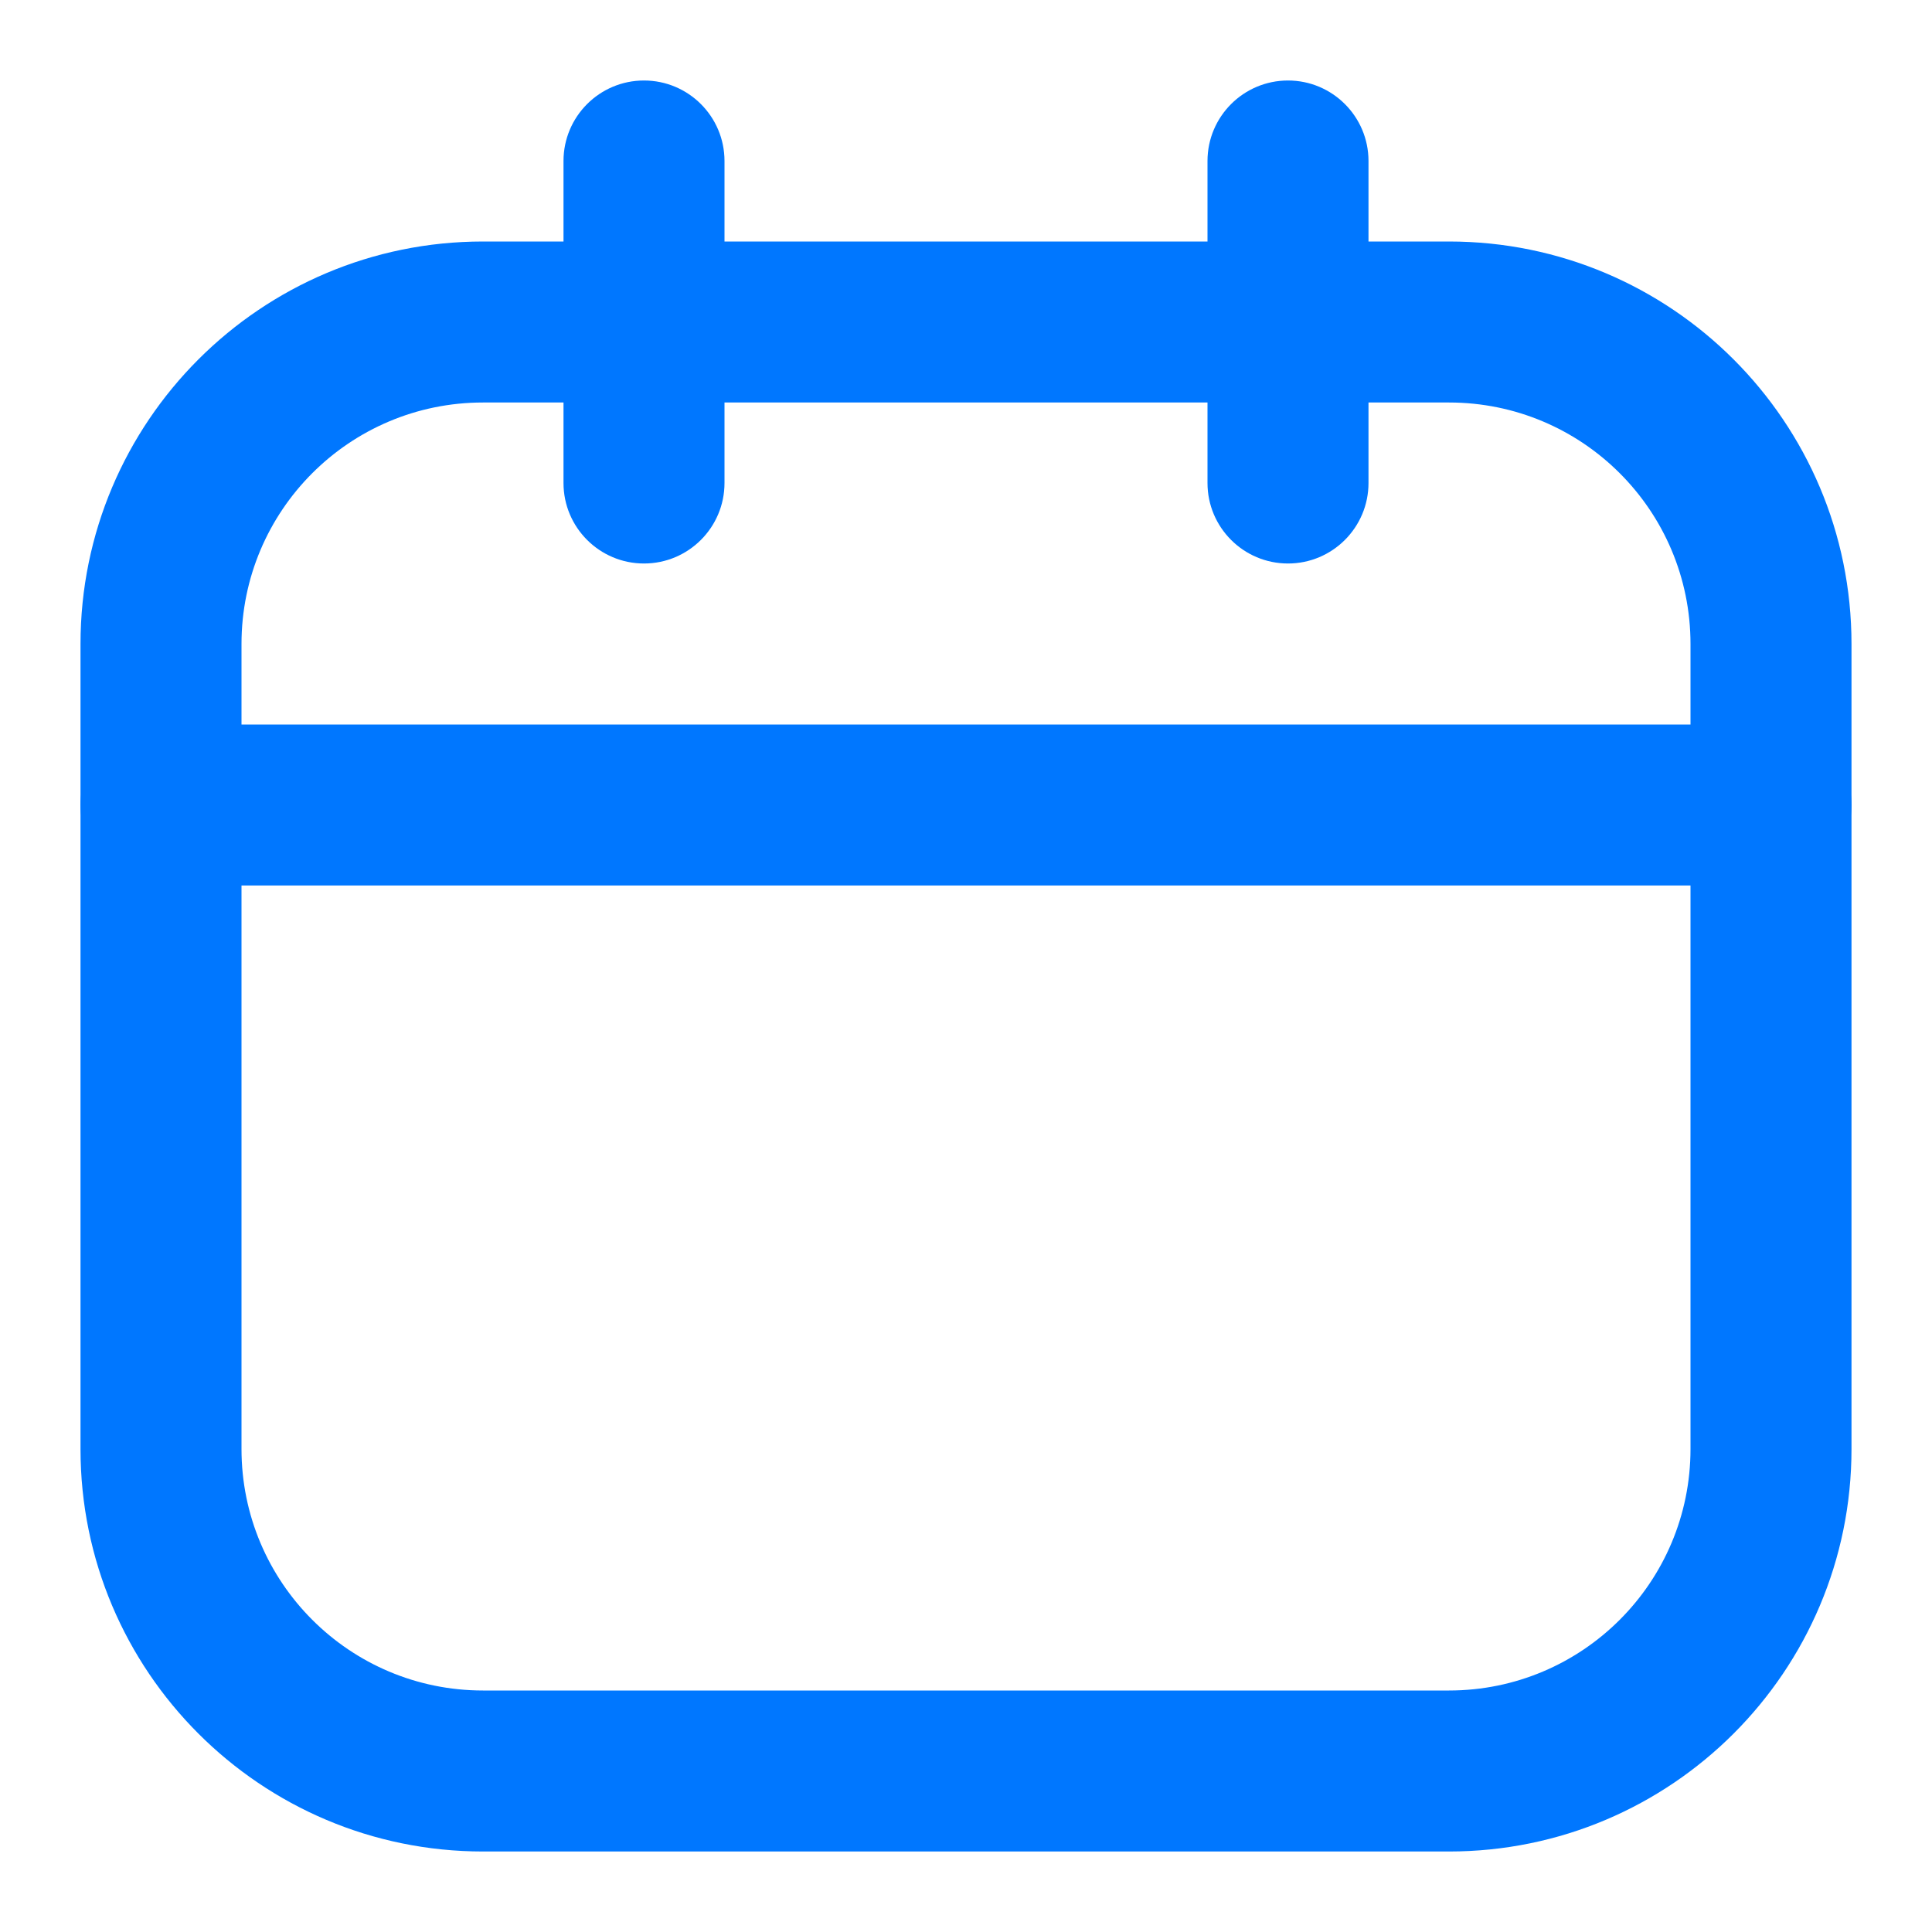 <svg width="24" height="24" viewBox="0 0 24 24" fill="none" xmlns="http://www.w3.org/2000/svg">
<path fill-rule="evenodd" clip-rule="evenodd" d="M6 5C4.343 5 3 6.343 3 8V18C3 19.657 4.343 21 6 21H18C19.657 21 21 19.657 21 18V8C21 6.343 19.657 5 18 5H6ZM1 8C1 5.239 3.239 3 6 3H18C20.761 3 23 5.239 23 8V18C23 20.761 20.761 23 18 23H6C3.239 23 1 20.761 1 18V8Z" fill="#0077FF"/>
<path fill-rule="evenodd" clip-rule="evenodd" d="M8 1C8.552 1 9 1.448 9 2V6C9 6.552 8.552 7 8 7C7.448 7 7 6.552 7 6V2C7 1.448 7.448 1 8 1Z" fill="#0077FF"/>
<path fill-rule="evenodd" clip-rule="evenodd" d="M16 1C16.552 1 17 1.448 17 2V6C17 6.552 16.552 7 16 7C15.448 7 15 6.552 15 6V2C15 1.448 15.448 1 16 1Z" fill="#0077FF"/>
<path fill-rule="evenodd" clip-rule="evenodd" d="M1 10C1 9.448 1.448 9 2 9H22C22.552 9 23 9.448 23 10C23 10.552 22.552 11 22 11H2C1.448 11 1 10.552 1 10Z" fill="#0077FF"/>
</svg>

